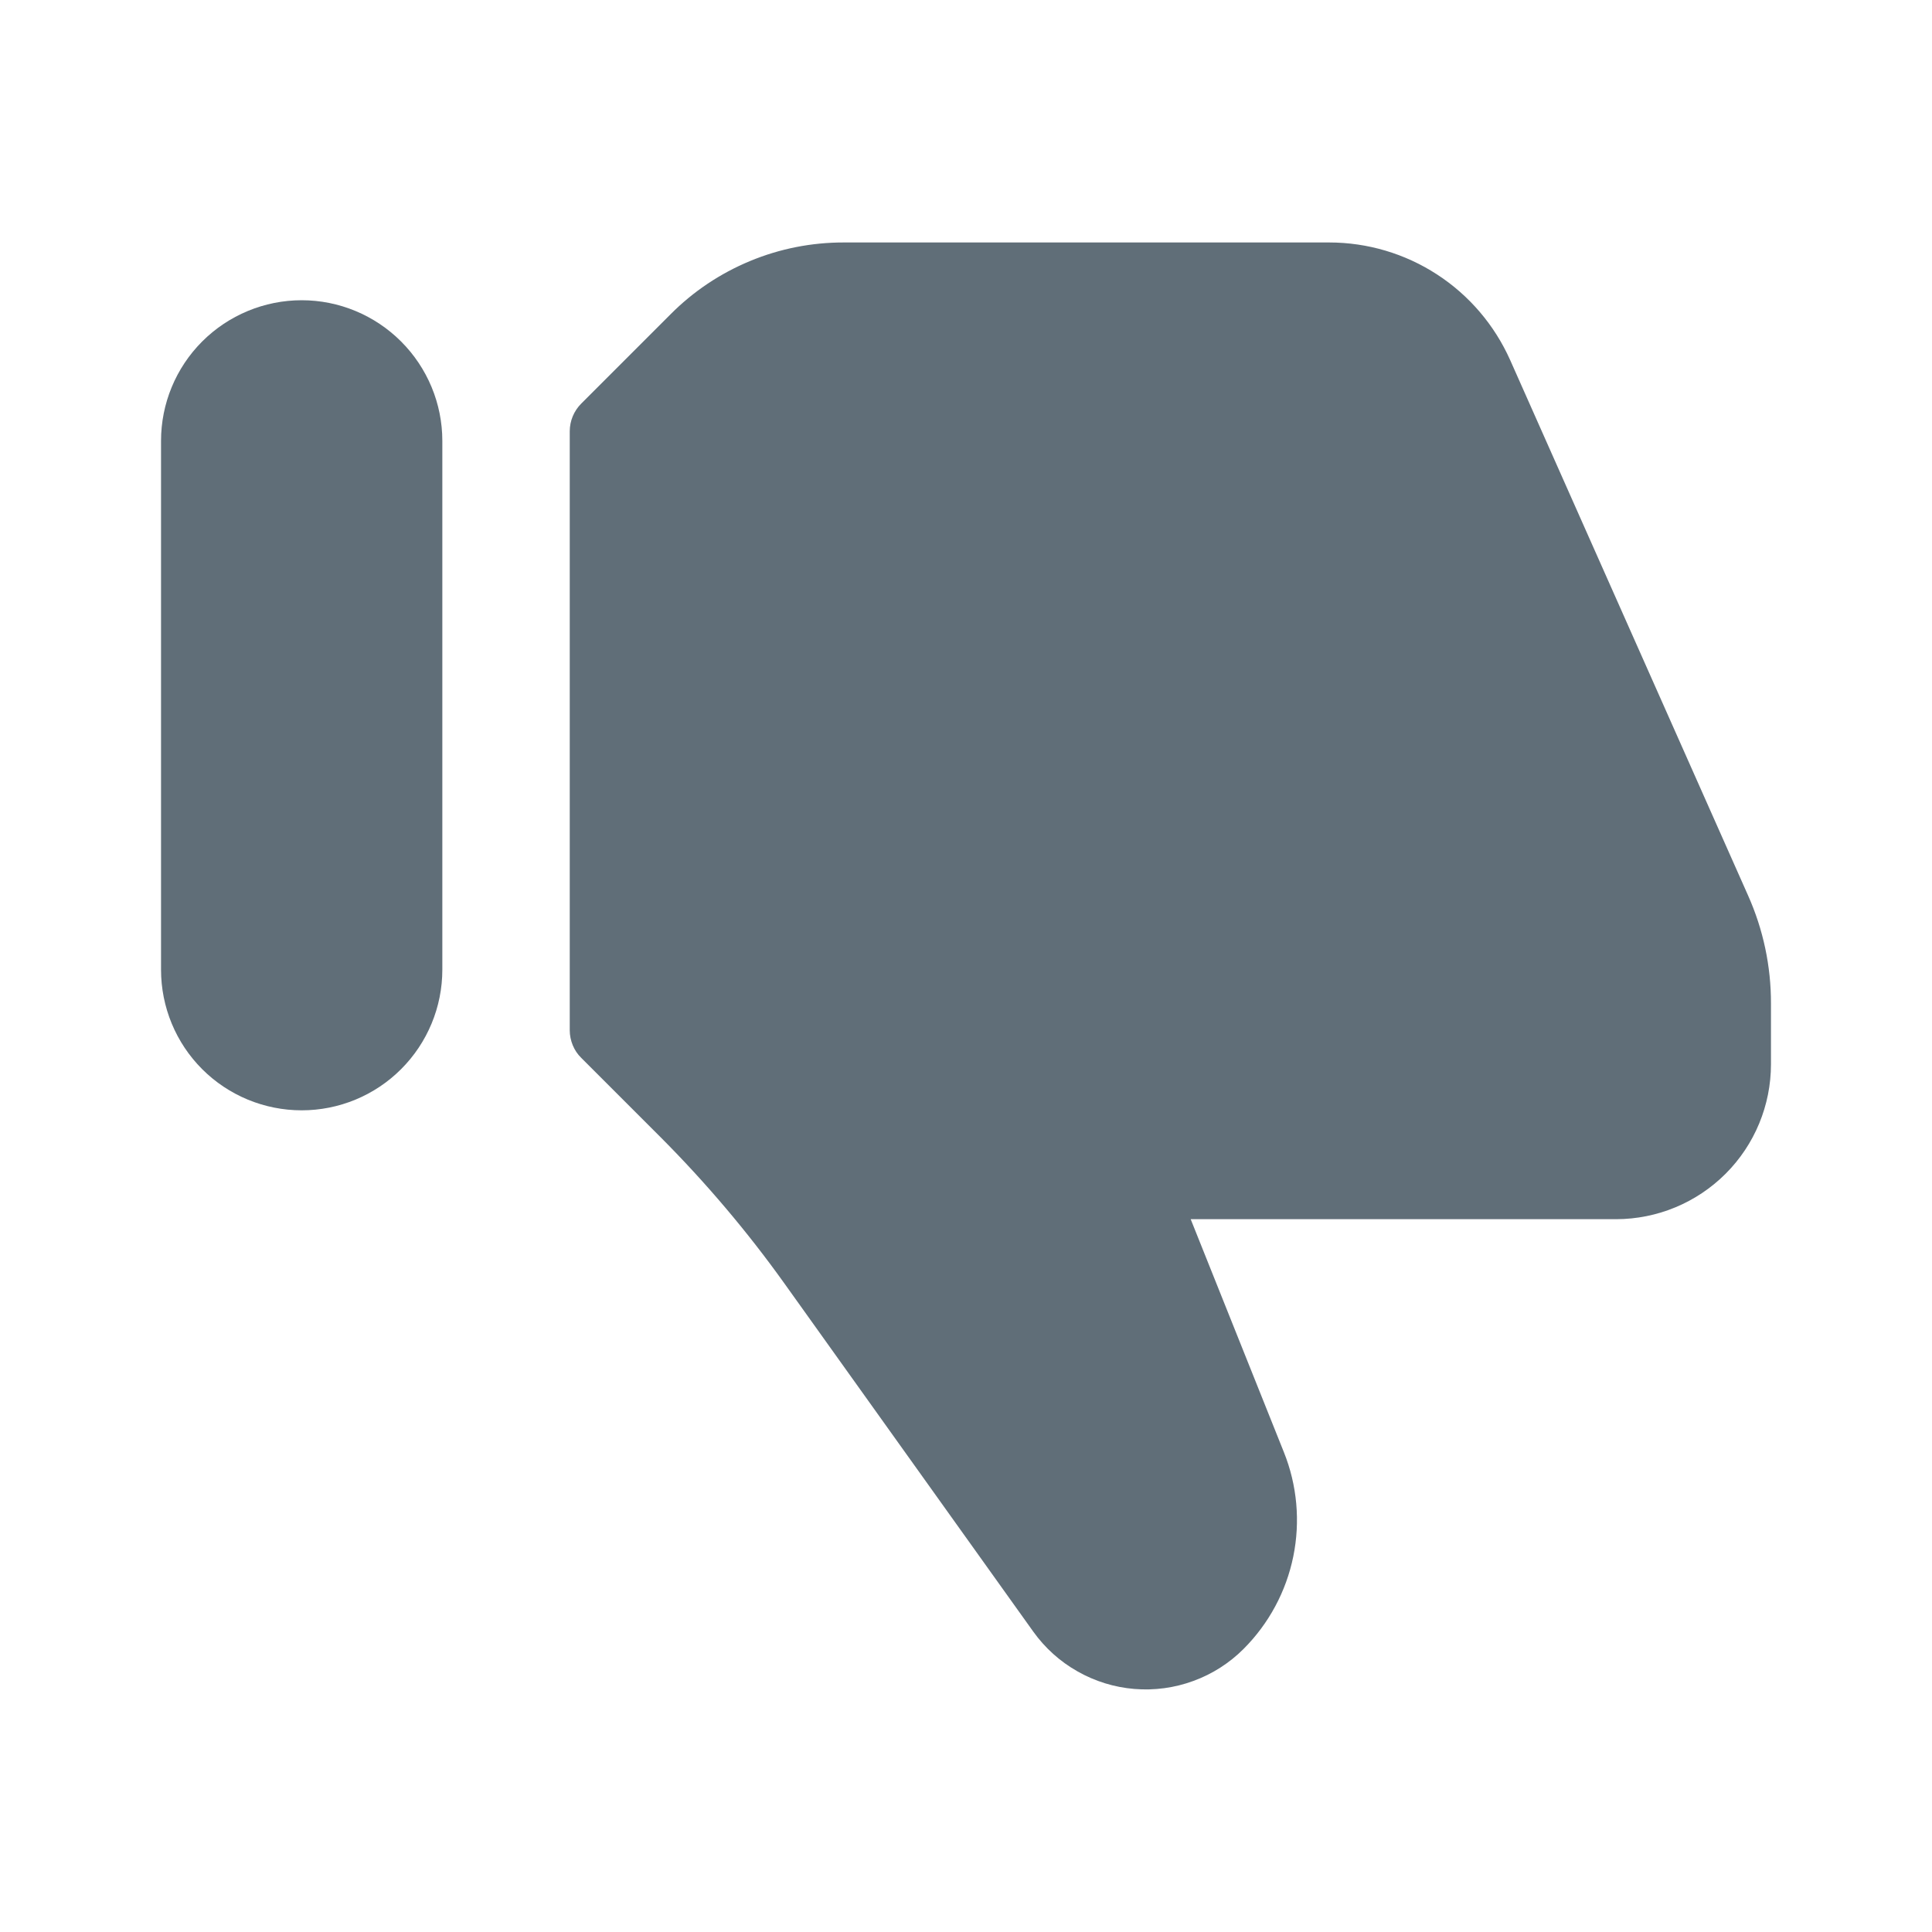 <svg width="20" height="20" viewBox="0 0 20 20" fill="none" xmlns="http://www.w3.org/2000/svg">
<path d="M16.731 12.621H12.326L13.29 15.031C13.428 15.374 13.462 15.75 13.388 16.113C13.314 16.475 13.135 16.808 12.873 17.07C12.726 17.217 12.549 17.33 12.354 17.401C12.159 17.473 11.95 17.501 11.743 17.484C11.536 17.467 11.335 17.405 11.154 17.302C10.973 17.2 10.817 17.059 10.696 16.89L8.12 13.286C7.736 12.749 7.308 12.244 6.842 11.776L6.017 10.951C5.979 10.914 5.949 10.869 5.929 10.82C5.909 10.771 5.898 10.719 5.898 10.666V4.465C5.898 4.357 5.941 4.254 6.017 4.178L6.941 3.254C7.176 3.017 7.456 2.83 7.765 2.702C8.073 2.574 8.404 2.509 8.738 2.51H13.759C14.156 2.51 14.544 2.625 14.876 2.841C15.209 3.057 15.471 3.365 15.633 3.727L18.096 9.27C18.253 9.622 18.334 10.003 18.333 10.389V11.017C18.333 11.442 18.164 11.85 17.864 12.15C17.563 12.451 17.156 12.62 16.731 12.621Z" fill="#606E78"/>
<path d="M3.123 11.494C2.737 11.494 2.366 11.341 2.093 11.068C1.82 10.795 1.667 10.425 1.667 10.038V4.564C1.667 4.178 1.82 3.808 2.093 3.535C2.366 3.262 2.737 3.108 3.123 3.108C3.509 3.108 3.879 3.262 4.152 3.535C4.425 3.808 4.579 4.178 4.579 4.564V10.038C4.579 10.425 4.425 10.795 4.152 11.068C3.879 11.341 3.509 11.494 3.123 11.494Z" fill="#606E78"/>
</svg>
